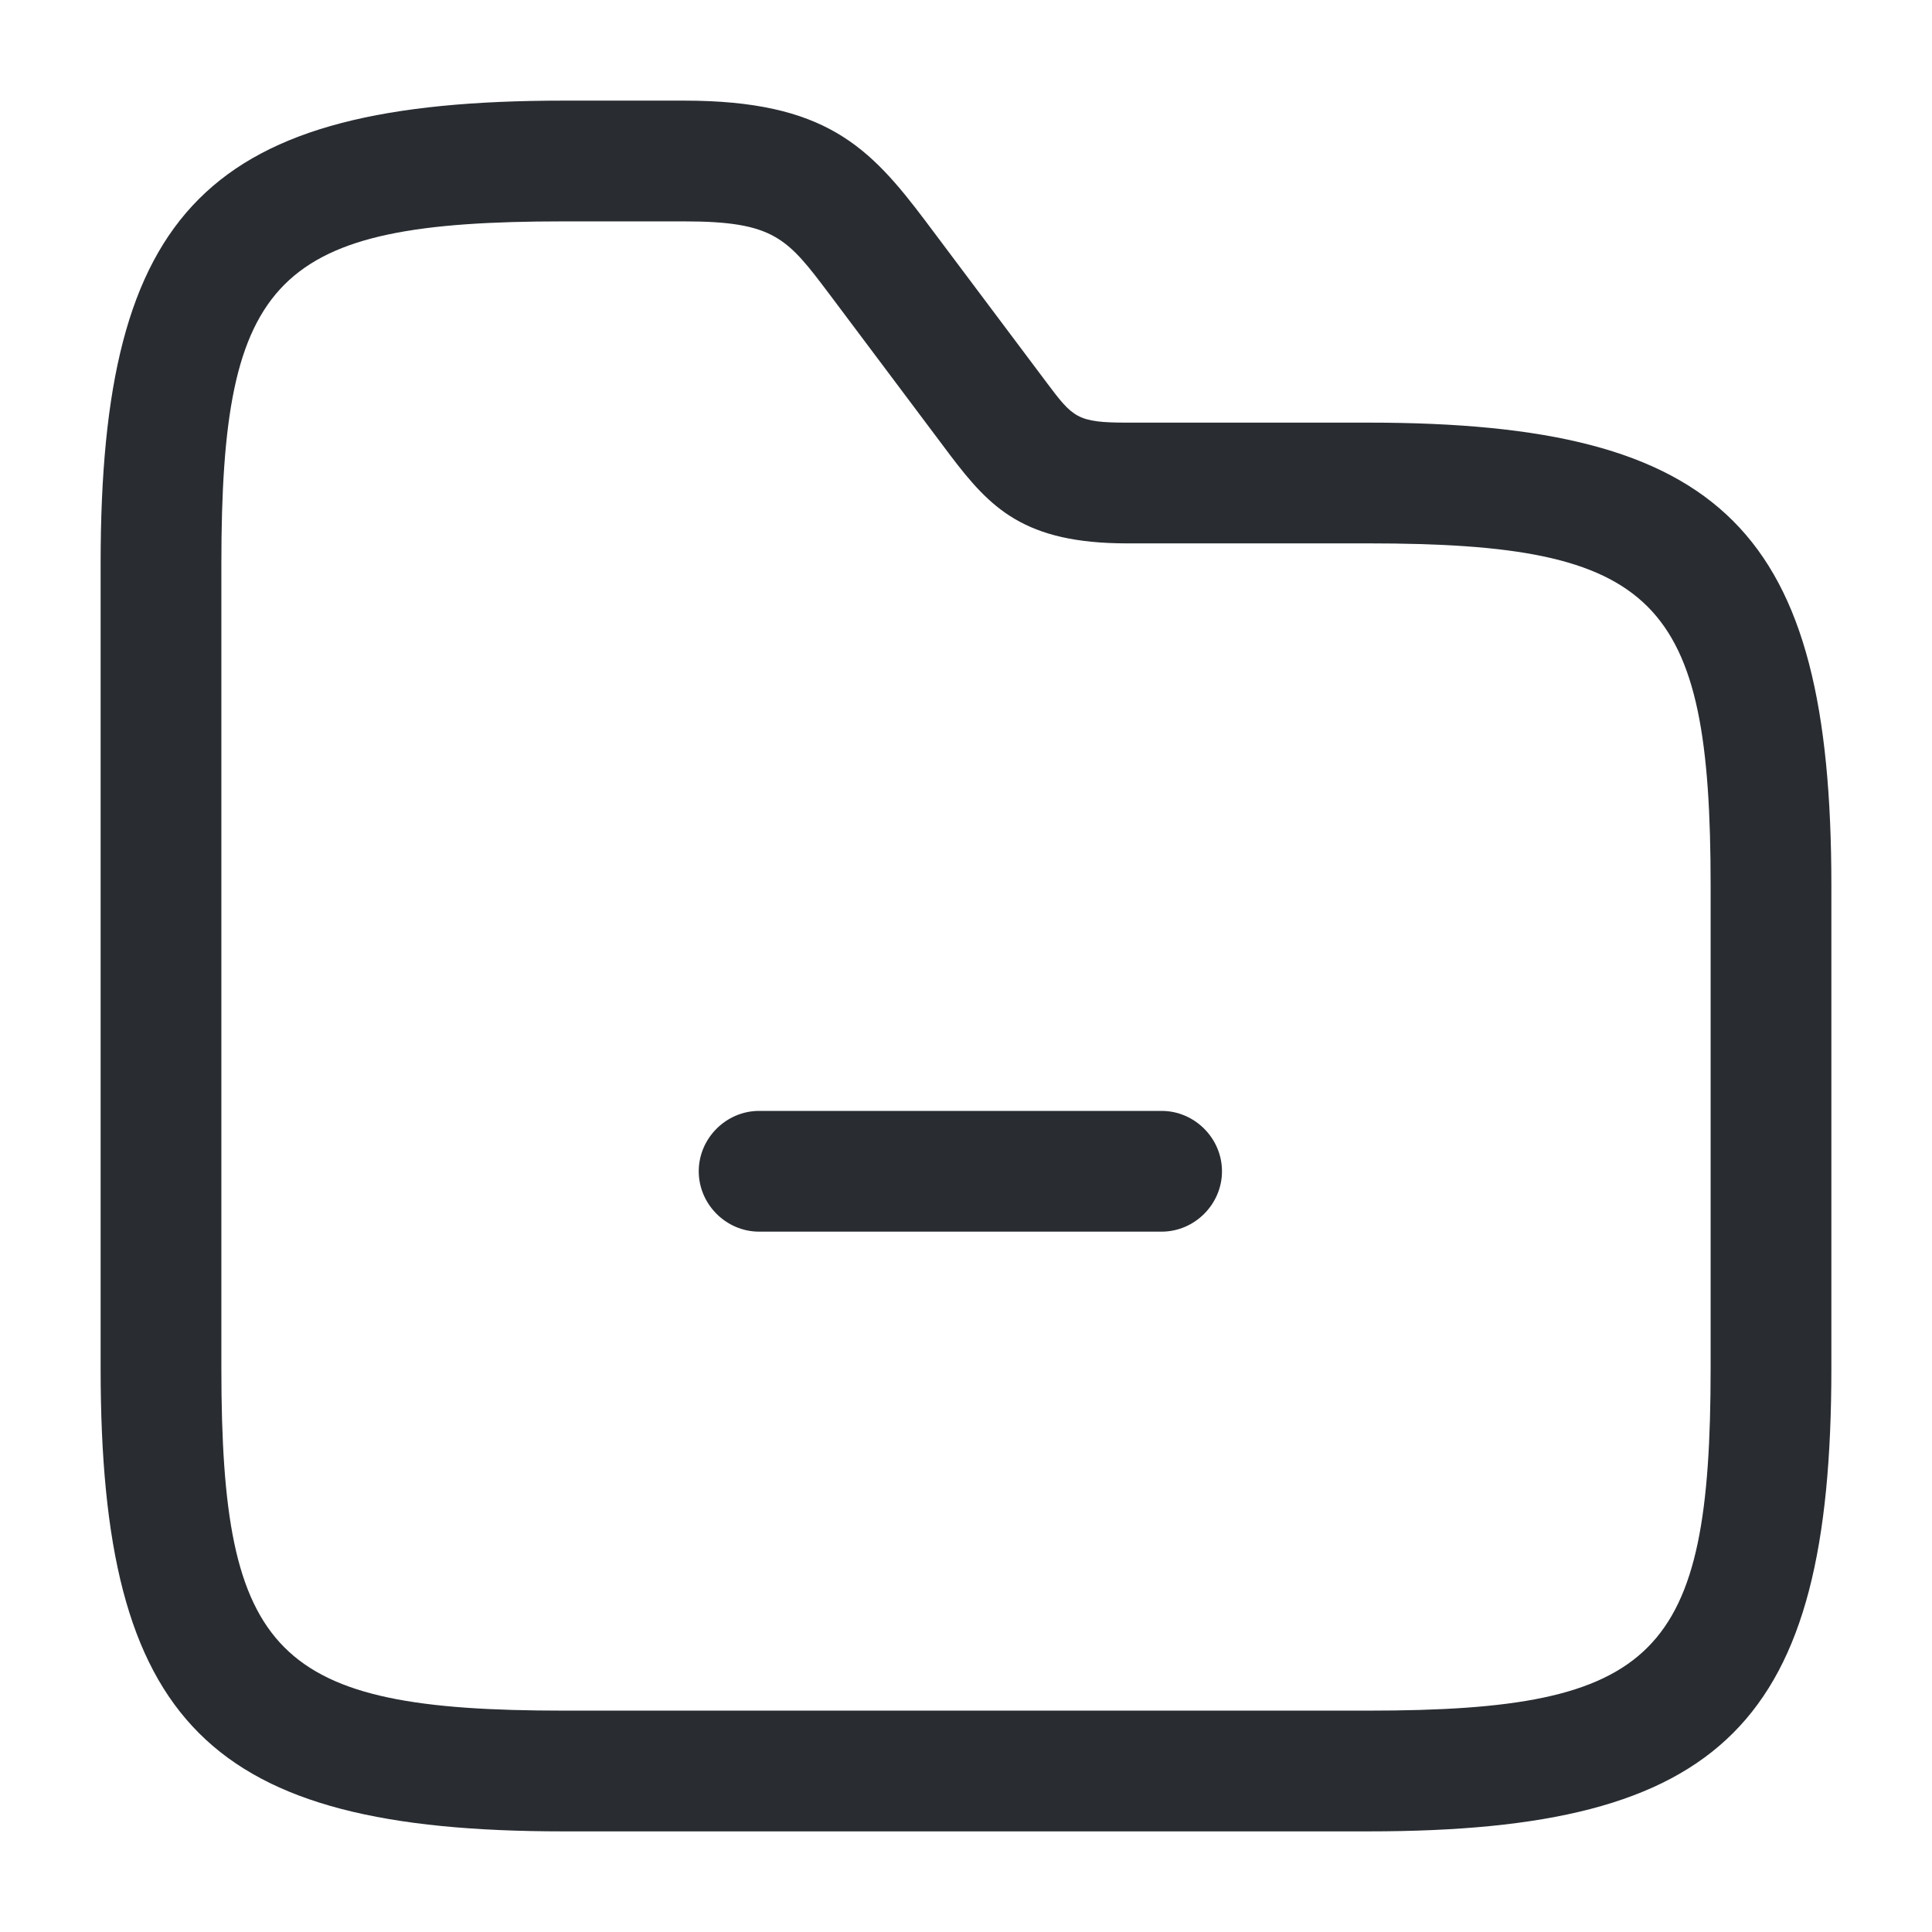 <svg xmlns="http://www.w3.org/2000/svg" width="24" height="24" fill="none"><path fill="#292D32" d="M14.43 15.3h-5c-.41 0-.75-.34-.75-.75s.34-.75.75-.75h5c.41 0 .75.34.75.75s-.34.75-.75.75Z"/><path fill="#292D32" d="M17 22.75H7c-4.41 0-5.75-1.34-5.75-5.75V7c0-4.41 1.34-5.75 5.75-5.75h1.5c1.75 0 2.3.57 3 1.5l1.5 2c.33.44.38.5 1 .5h3c4.41 0 5.75 1.34 5.75 5.75v6c0 4.41-1.34 5.75-5.75 5.75Zm-10-20c-3.58 0-4.25.68-4.25 4.25v10c0 3.57.67 4.25 4.25 4.25h10c3.58 0 4.25-.68 4.25-4.25v-6c0-3.57-.67-4.25-4.25-4.25h-3c-1.28 0-1.7-.44-2.2-1.1l-1.5-2c-.52-.69-.68-.9-1.8-.9H7Z"/></svg>